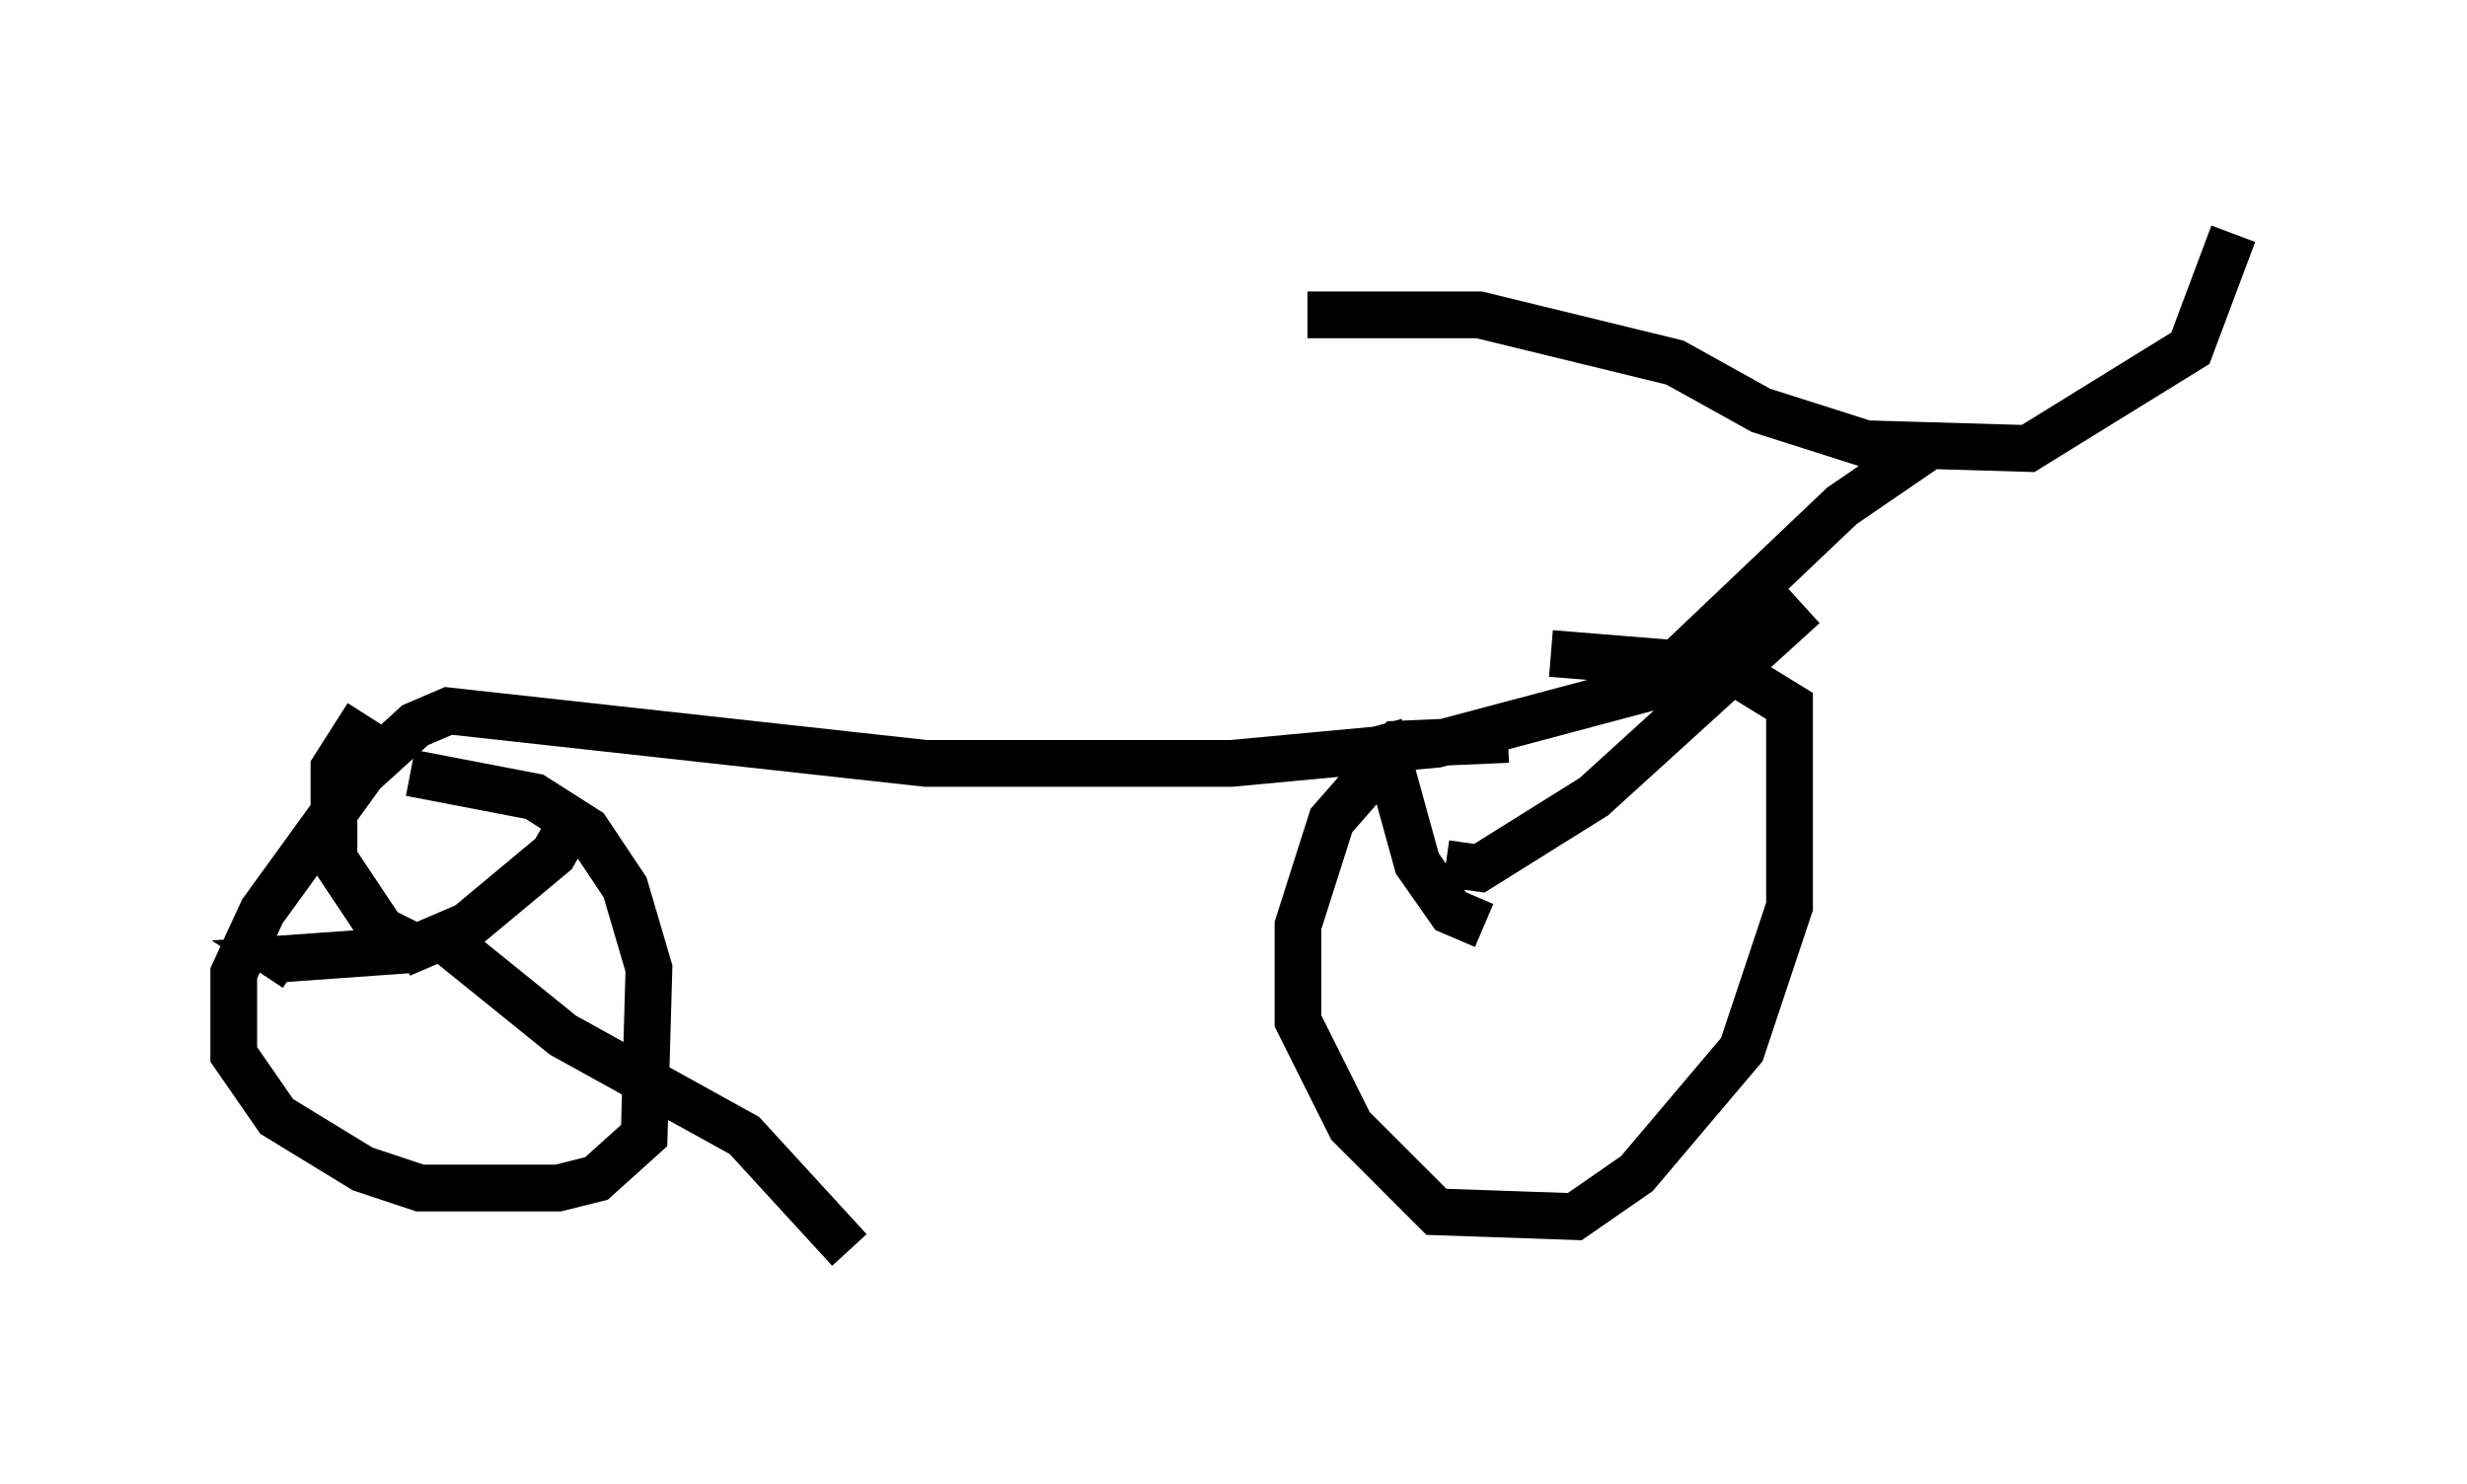 <?xml version="1.0" encoding="utf-8" ?>
<svg baseProfile="full" height="31.744" version="1.1" width="52.773" xmlns="http://www.w3.org/2000/svg" xmlns:ev="http://www.w3.org/2001/xml-events" xmlns:xlink="http://www.w3.org/1999/xlink"><defs /><rect fill="white" height="31.744" width="52.773" x="0" y="0" /><path d="M26.642, 7.042 m1.327, -0.306 l3.675, 0.0 4.185, 1.021 l1.838, 1.021 2.246, 0.715 l3.471, 0.102 3.471, -2.144 l0.919, -2.45 m-6.431, 4.492 l-1.94, 1.327 -4.083, 3.879 l-4.594, 1.225 -4.39, 0.408 l-6.533, 0.0 -10.208, -1.123 l-0.715, 0.306 -1.123, 1.021 l-2.144, 2.96 -0.613, 1.327 l0.0, 1.735 0.919, 1.327 l1.838, 1.123 1.225, 0.408 l2.96, 0.0 0.817, -0.204 l1.021, -0.919 0.102, -3.573 l-0.51, -1.735 -0.817, -1.225 l-1.123, -0.715 -2.654, -0.51 m0.0, 3.675 l-0.613, -0.306 -1.021, -1.531 l0.0, -1.94 0.715, -1.123 m0.715, 5.104 l1.429, -0.613 1.838, -1.531 l0.408, -0.715 m-3.369, 2.756 l-2.858, 0.204 0.306, 0.204 m3.063, -0.715 l2.654, 2.144 3.879, 2.144 l2.246, 2.45 m14.088, -10.923 l-2.348, 0.102 -1.429, 1.633 l-0.715, 2.246 0.0, 2.042 l1.123, 2.246 1.838, 1.838 l2.96, 0.102 1.327, -0.919 l2.246, -2.654 1.021, -3.063 l0.0, -4.288 -1.327, -0.817 l-3.777, -0.306 m-1.429, 5.819 l-0.715, -0.306 -0.715, -1.021 l-0.817, -2.96 m1.429, 2.96 l0.715, 0.102 2.45, -1.531 l4.492, -4.083 " fill="none" stroke="black" stroke-width="1" /></svg>